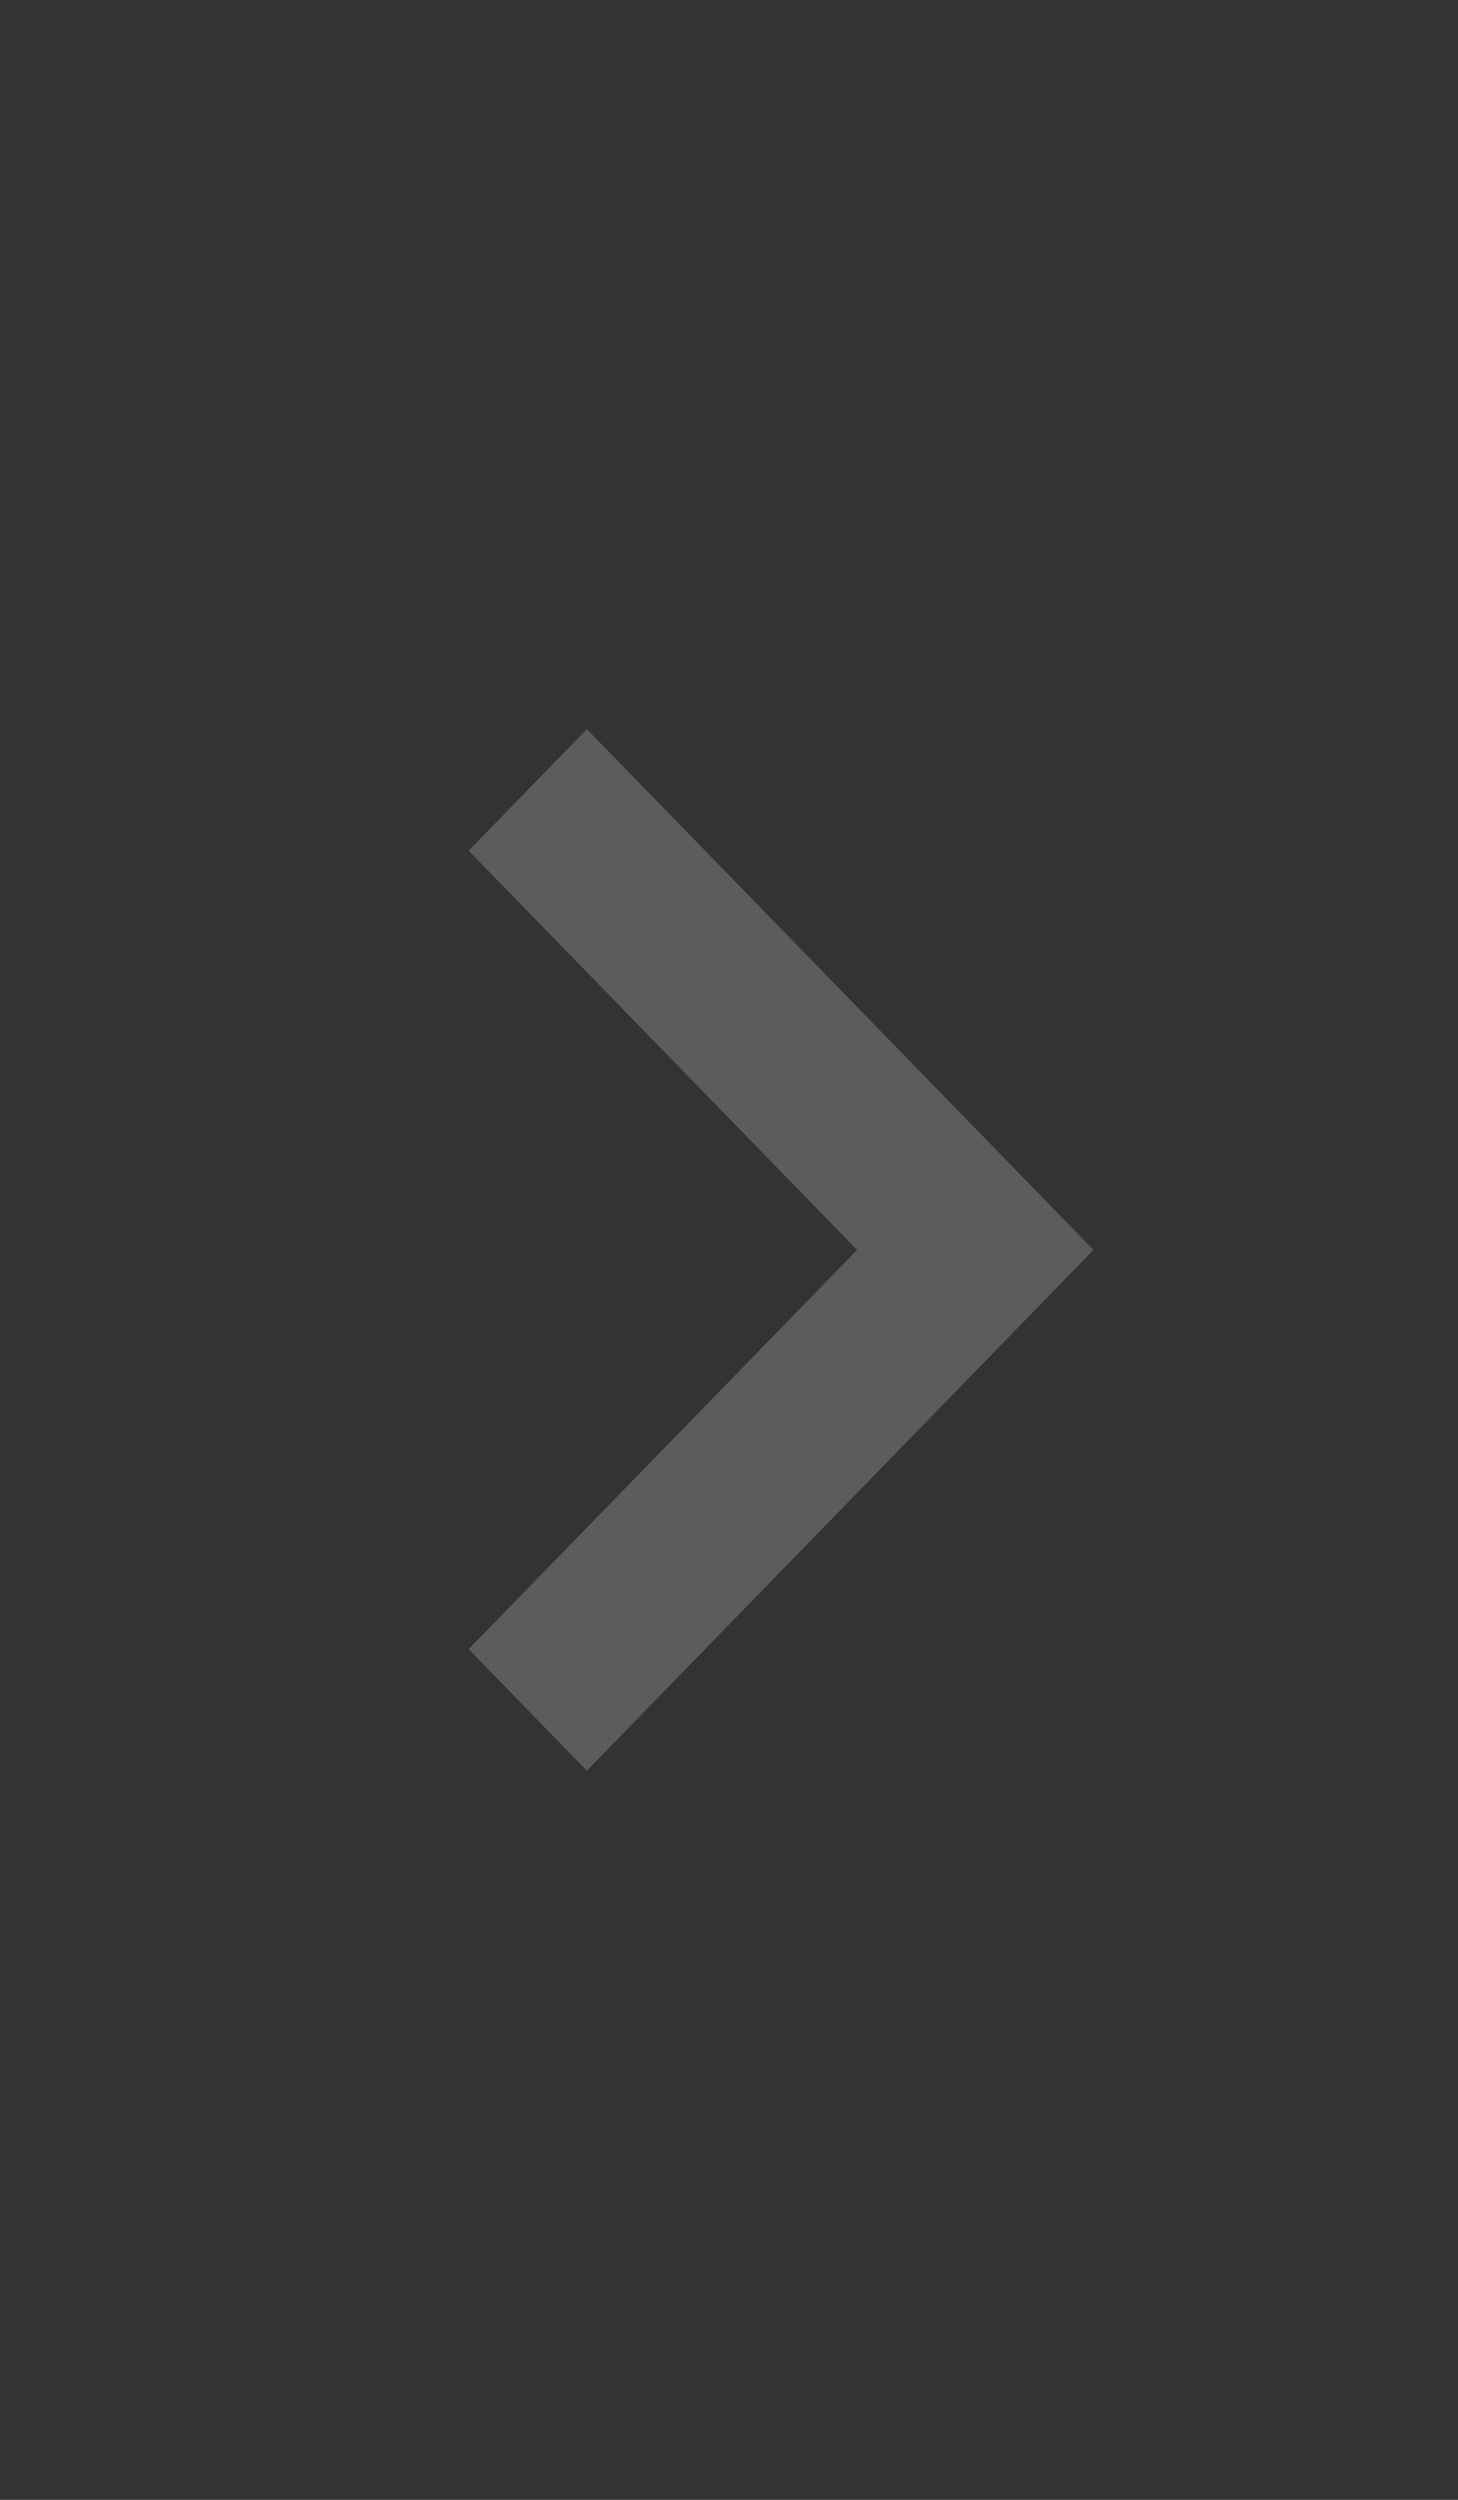 <svg width="14" height="24" viewBox="0 0 14 24" fill="none" xmlns="http://www.w3.org/2000/svg">
<rect x="0" y="0" width="14" height="24" fill="#333333" stroke="none"/>
<path d="M5.635 17L4.5 15.833L8.23 12L4.5 8.167L5.635 7L10.5 12L5.635 17Z" fill="white" fill-opacity="0.2"/>
</svg>
